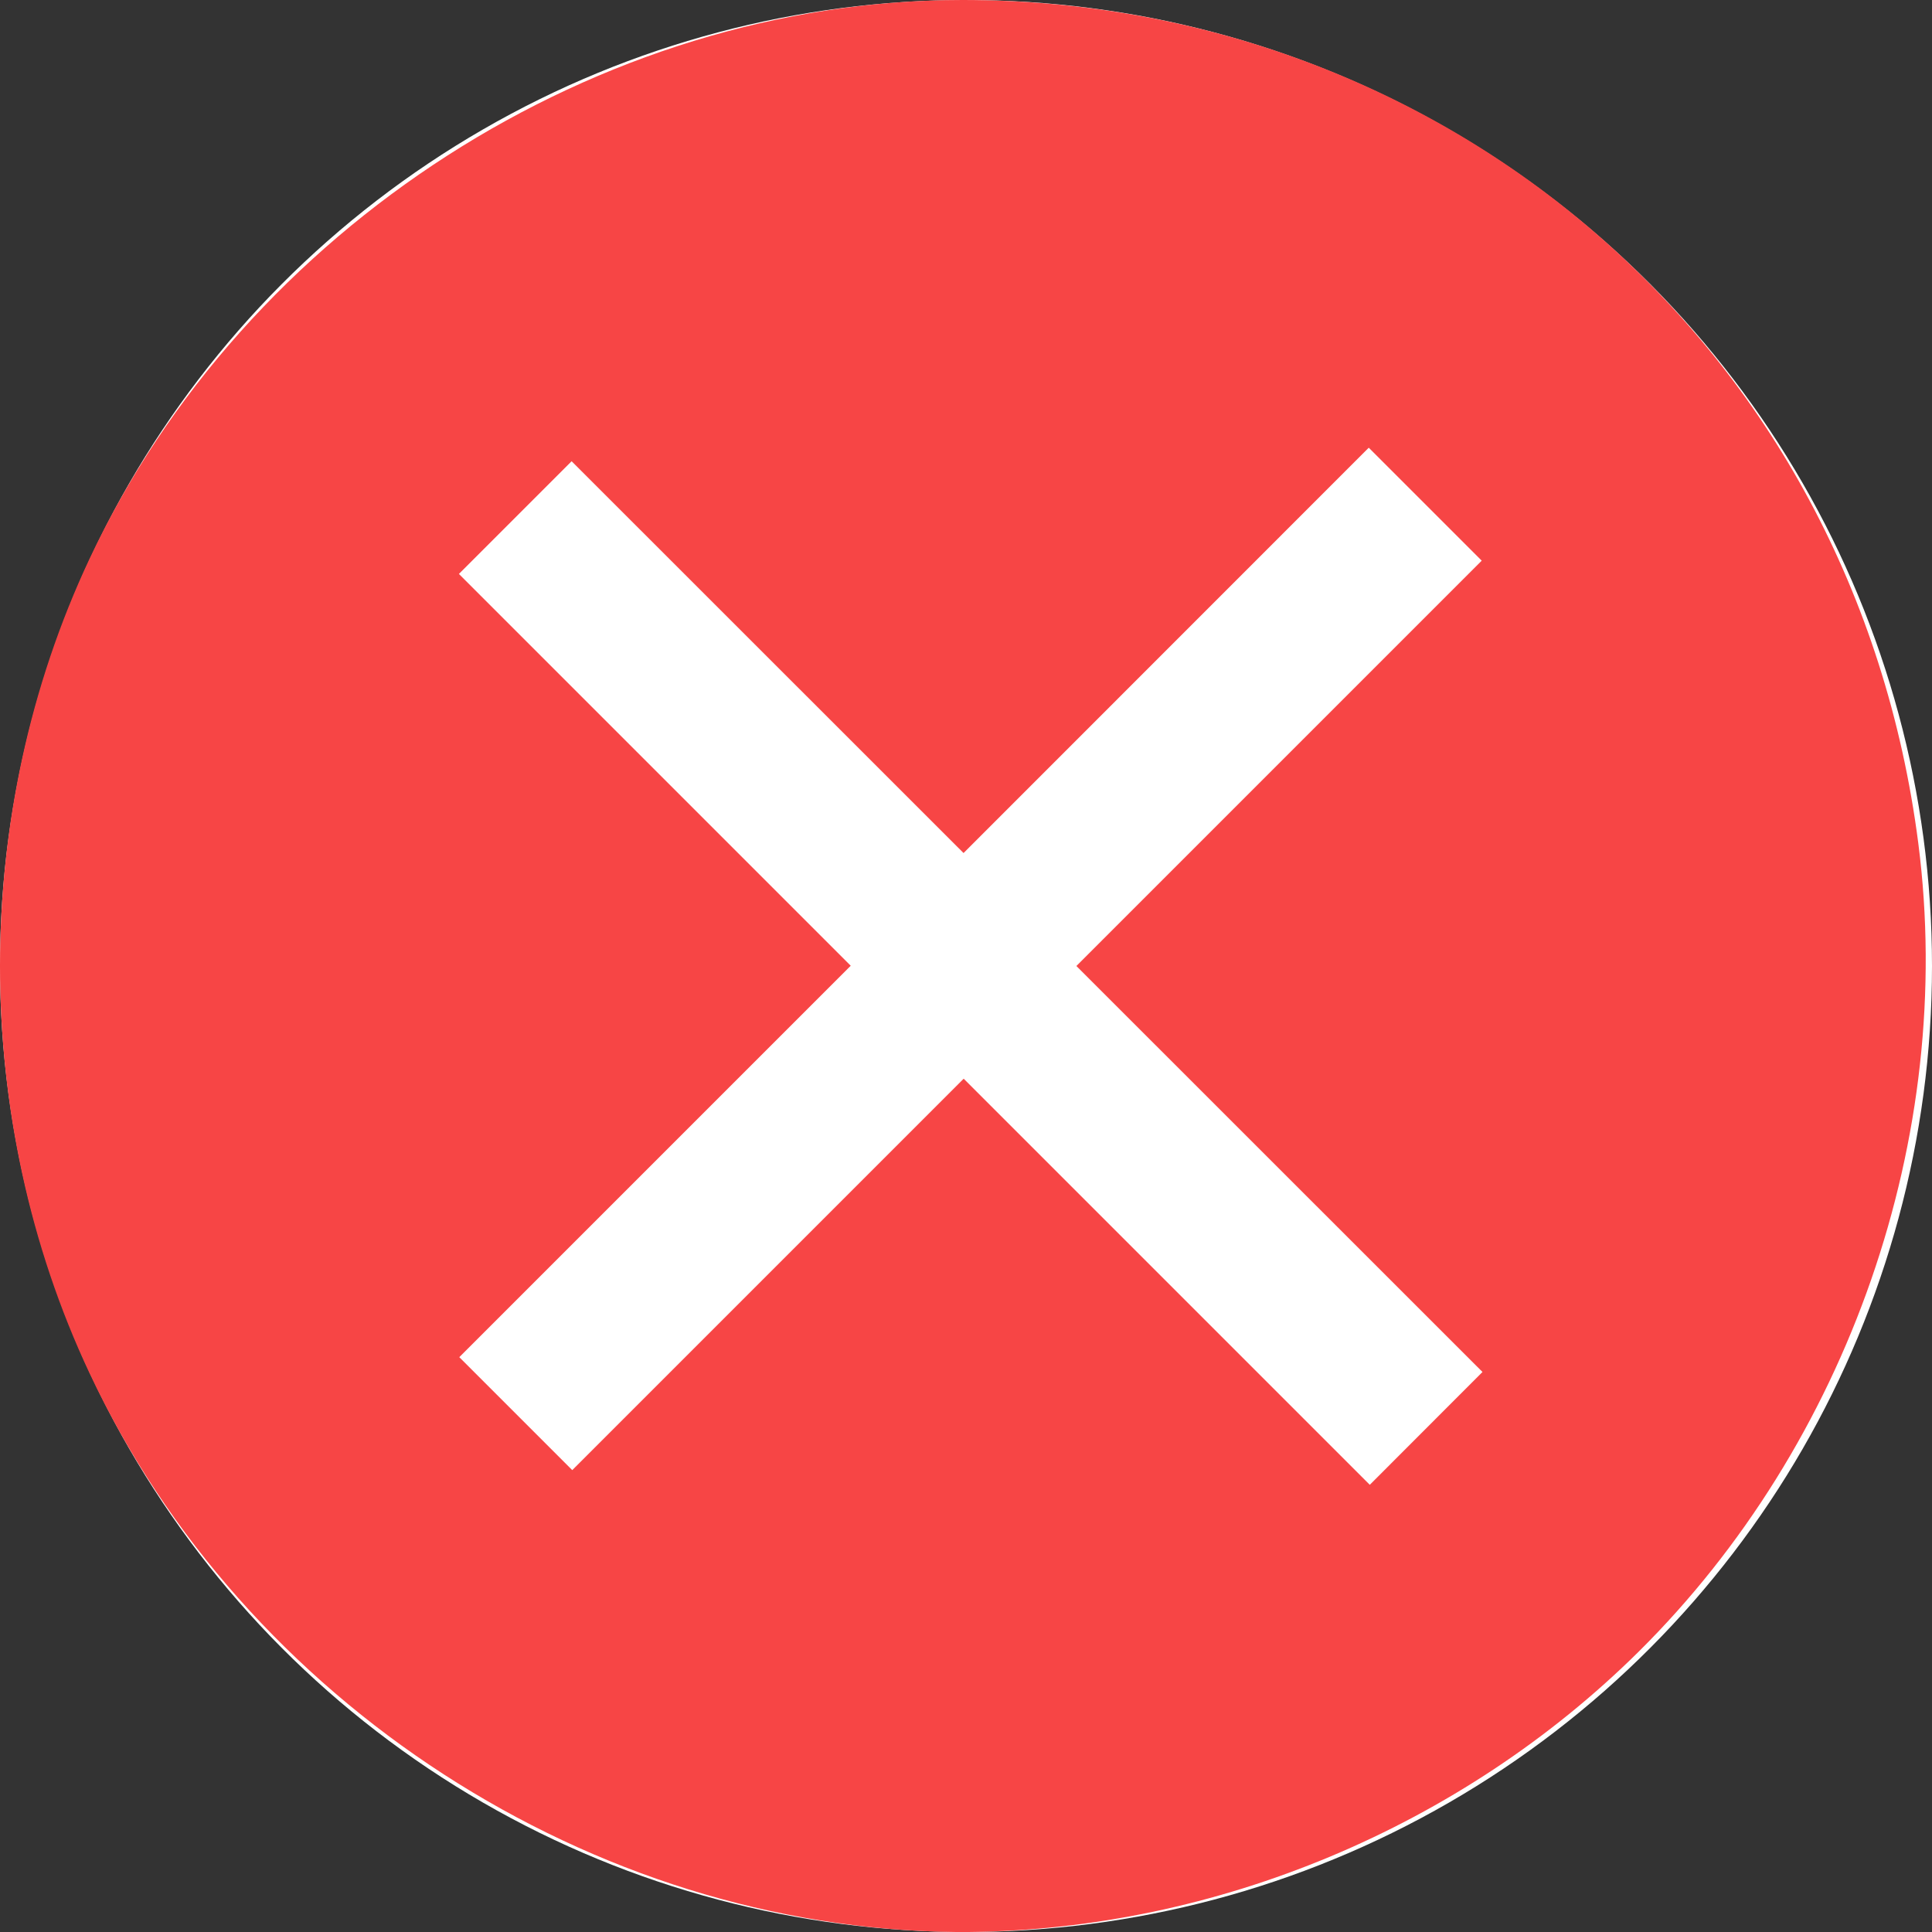 <svg width="15" height="15" viewBox="0 0 15 15" fill="none" xmlns="http://www.w3.org/2000/svg">
<rect x="0" y="0" width="15" height="15" fill="#333333" stroke="none"/>
<circle cx="7.5" cy="7.5" r="7.5" fill="white"/>
<path fill-rule="evenodd" clip-rule="evenodd" d="M7.52 15C9.445 14.981 11.35 14.182 12.721 12.825C14.348 11.213 15.186 8.827 14.894 6.55C14.393 2.648 11.193 0 7.472 0C4.645 0 1.898 1.772 0.693 4.343C-0.23 6.31 -0.232 8.686 0.693 10.657C1.889 13.21 4.592 14.973 7.424 15C7.456 15 7.488 15 7.52 15ZM3.566 10.537L6.605 7.498L3.563 4.456L4.438 3.581L7.481 6.623L10.627 3.476L11.504 4.353L8.357 7.5L11.51 10.652L10.635 11.528L7.482 8.375L4.443 11.414L3.566 10.537Z" fill="#F74545"/>
</svg>
